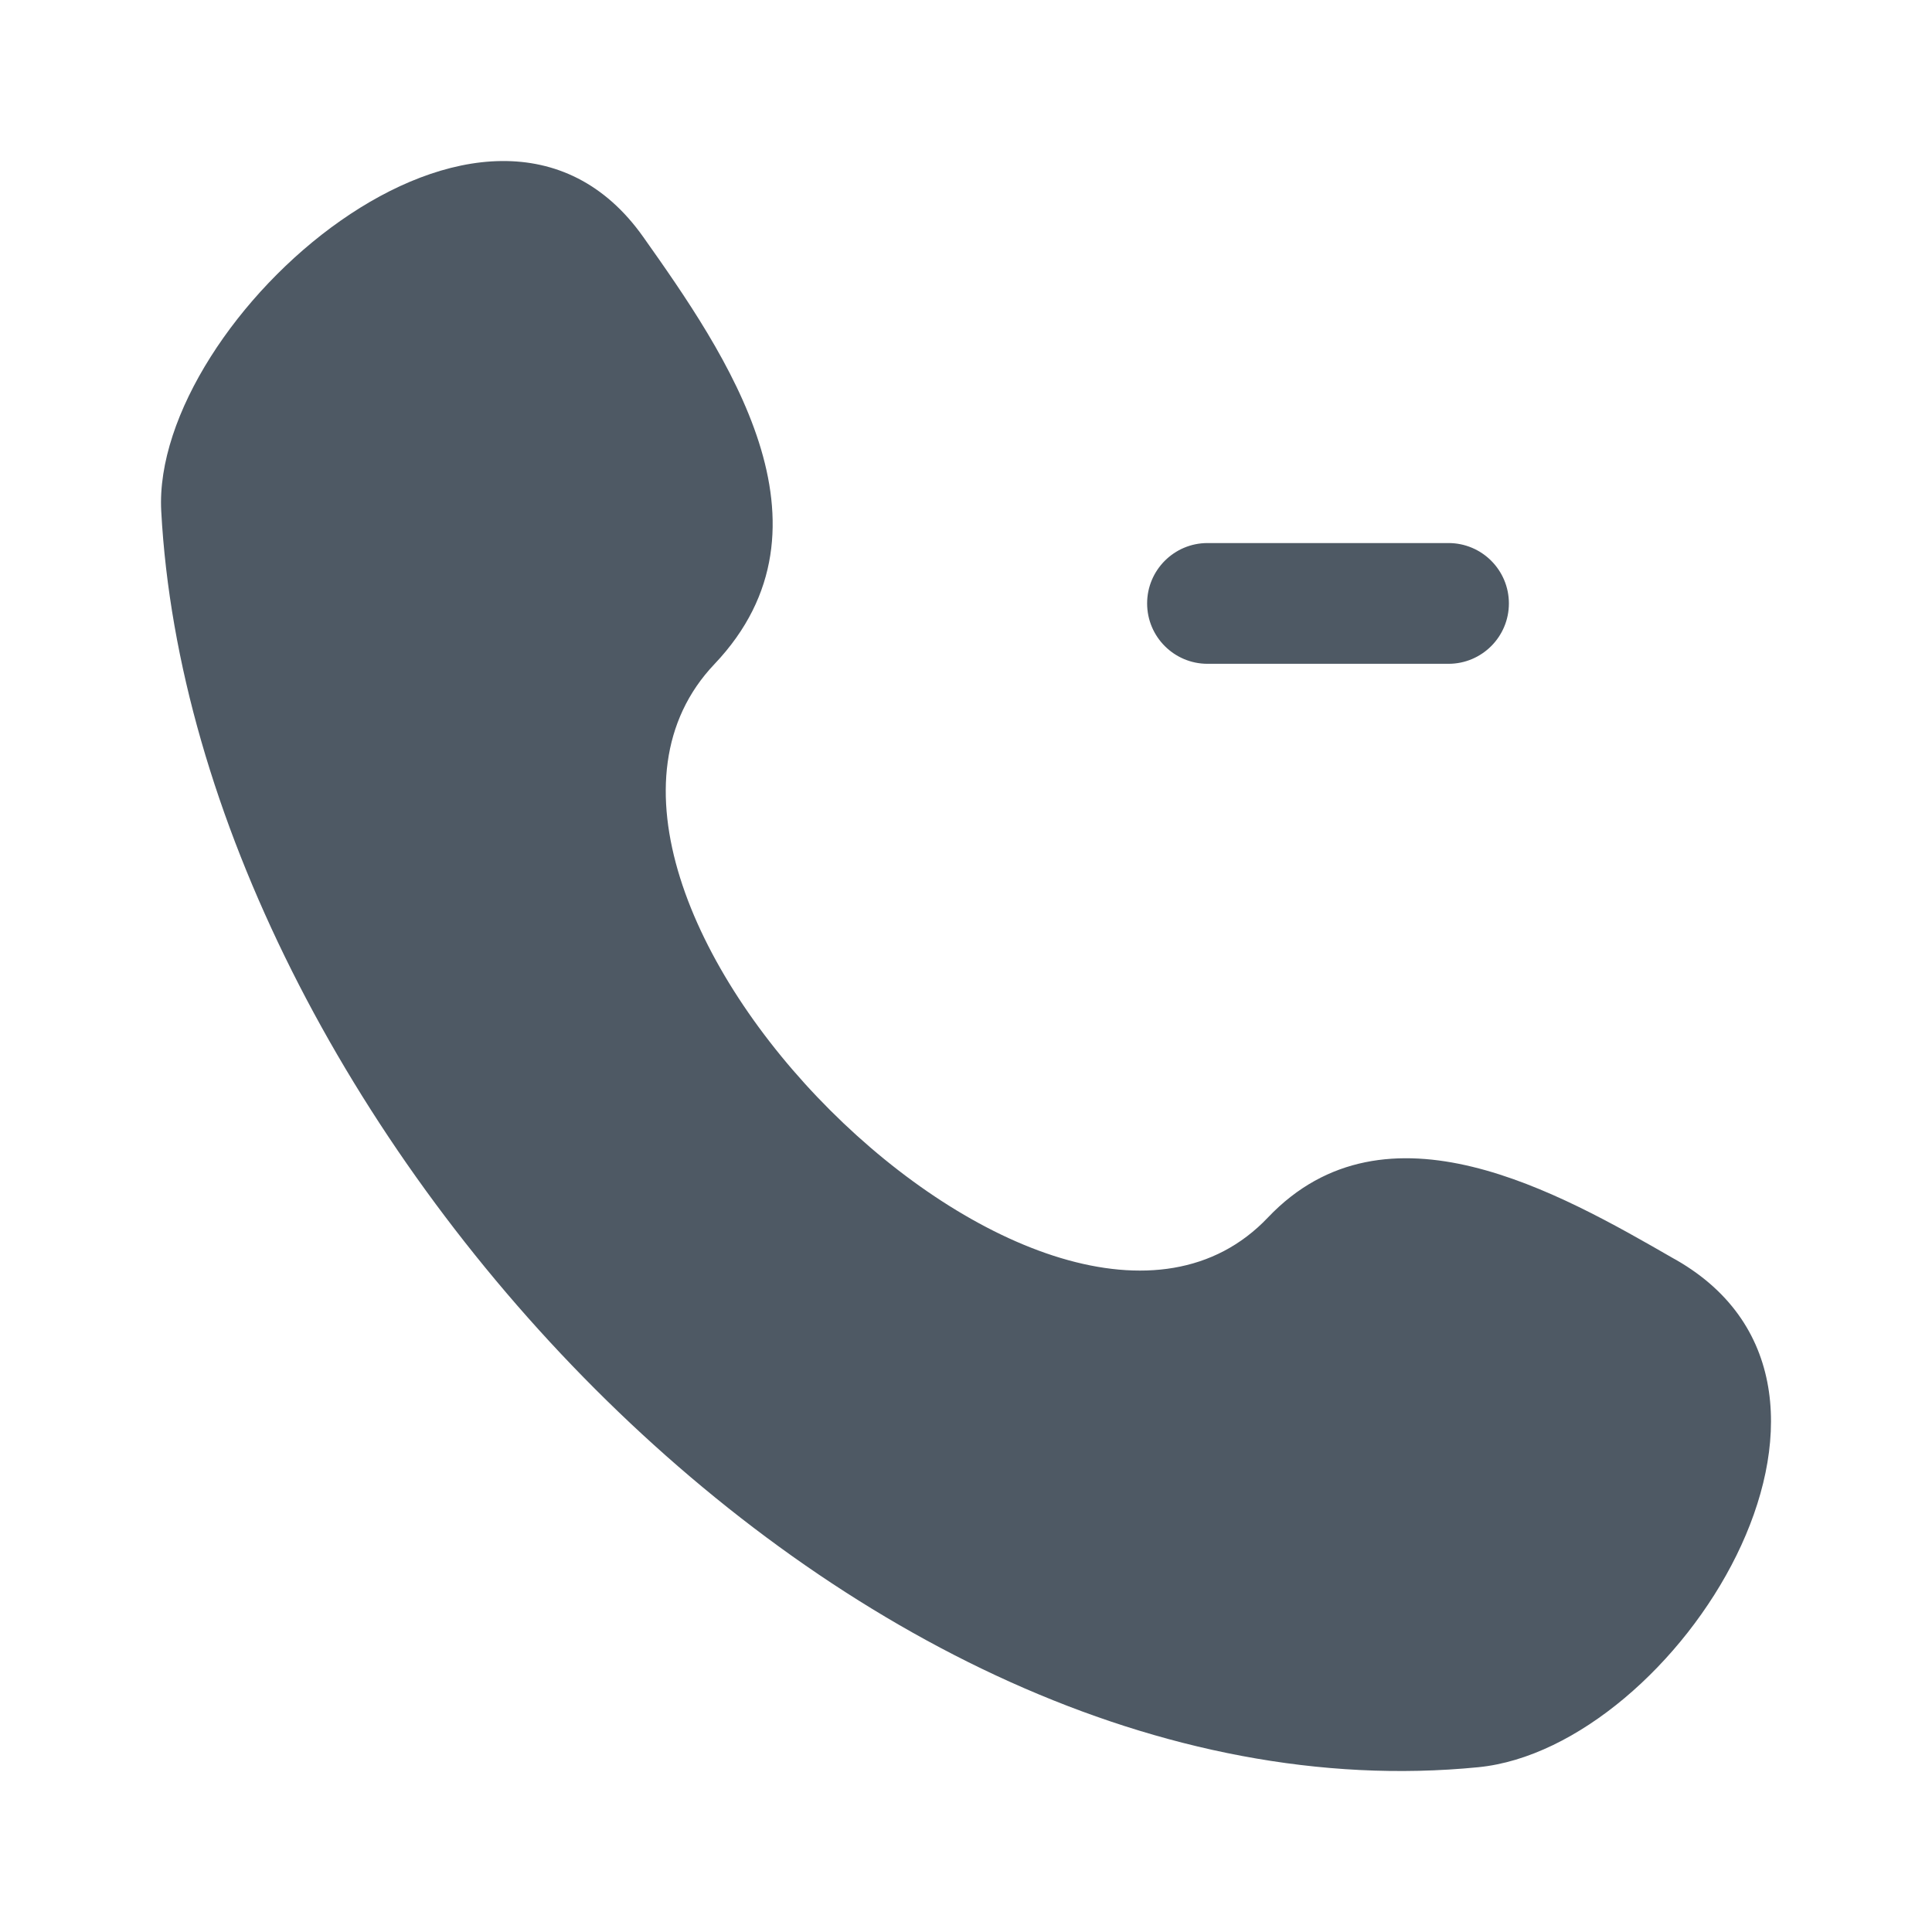 <svg width="24" height="24" viewBox="0 0 24 24" fill="none" xmlns="http://www.w3.org/2000/svg">
<path fill-rule="evenodd" clip-rule="evenodd" d="M8.875 8.25C6.204 11.061 13.089 17.926 15.75 15.125C17.219 13.579 19.378 14.821 20.787 15.632L20.825 15.653C23.642 17.275 20.82 21.71 18.364 21.953C10.513 22.727 2.405 13.845 2.003 6.35C1.875 3.974 6.077 0.238 7.991 2.944C9.011 4.386 10.506 6.533 8.875 8.25ZM15 6.746C14.586 6.746 14.25 7.082 14.25 7.496C14.25 7.91 14.586 8.246 15 8.246L17.994 8.246C18.408 8.246 18.744 7.91 18.744 7.496C18.744 7.082 18.408 6.746 17.994 6.746L15 6.746Z" fill="#4E5964"/>
</svg>
